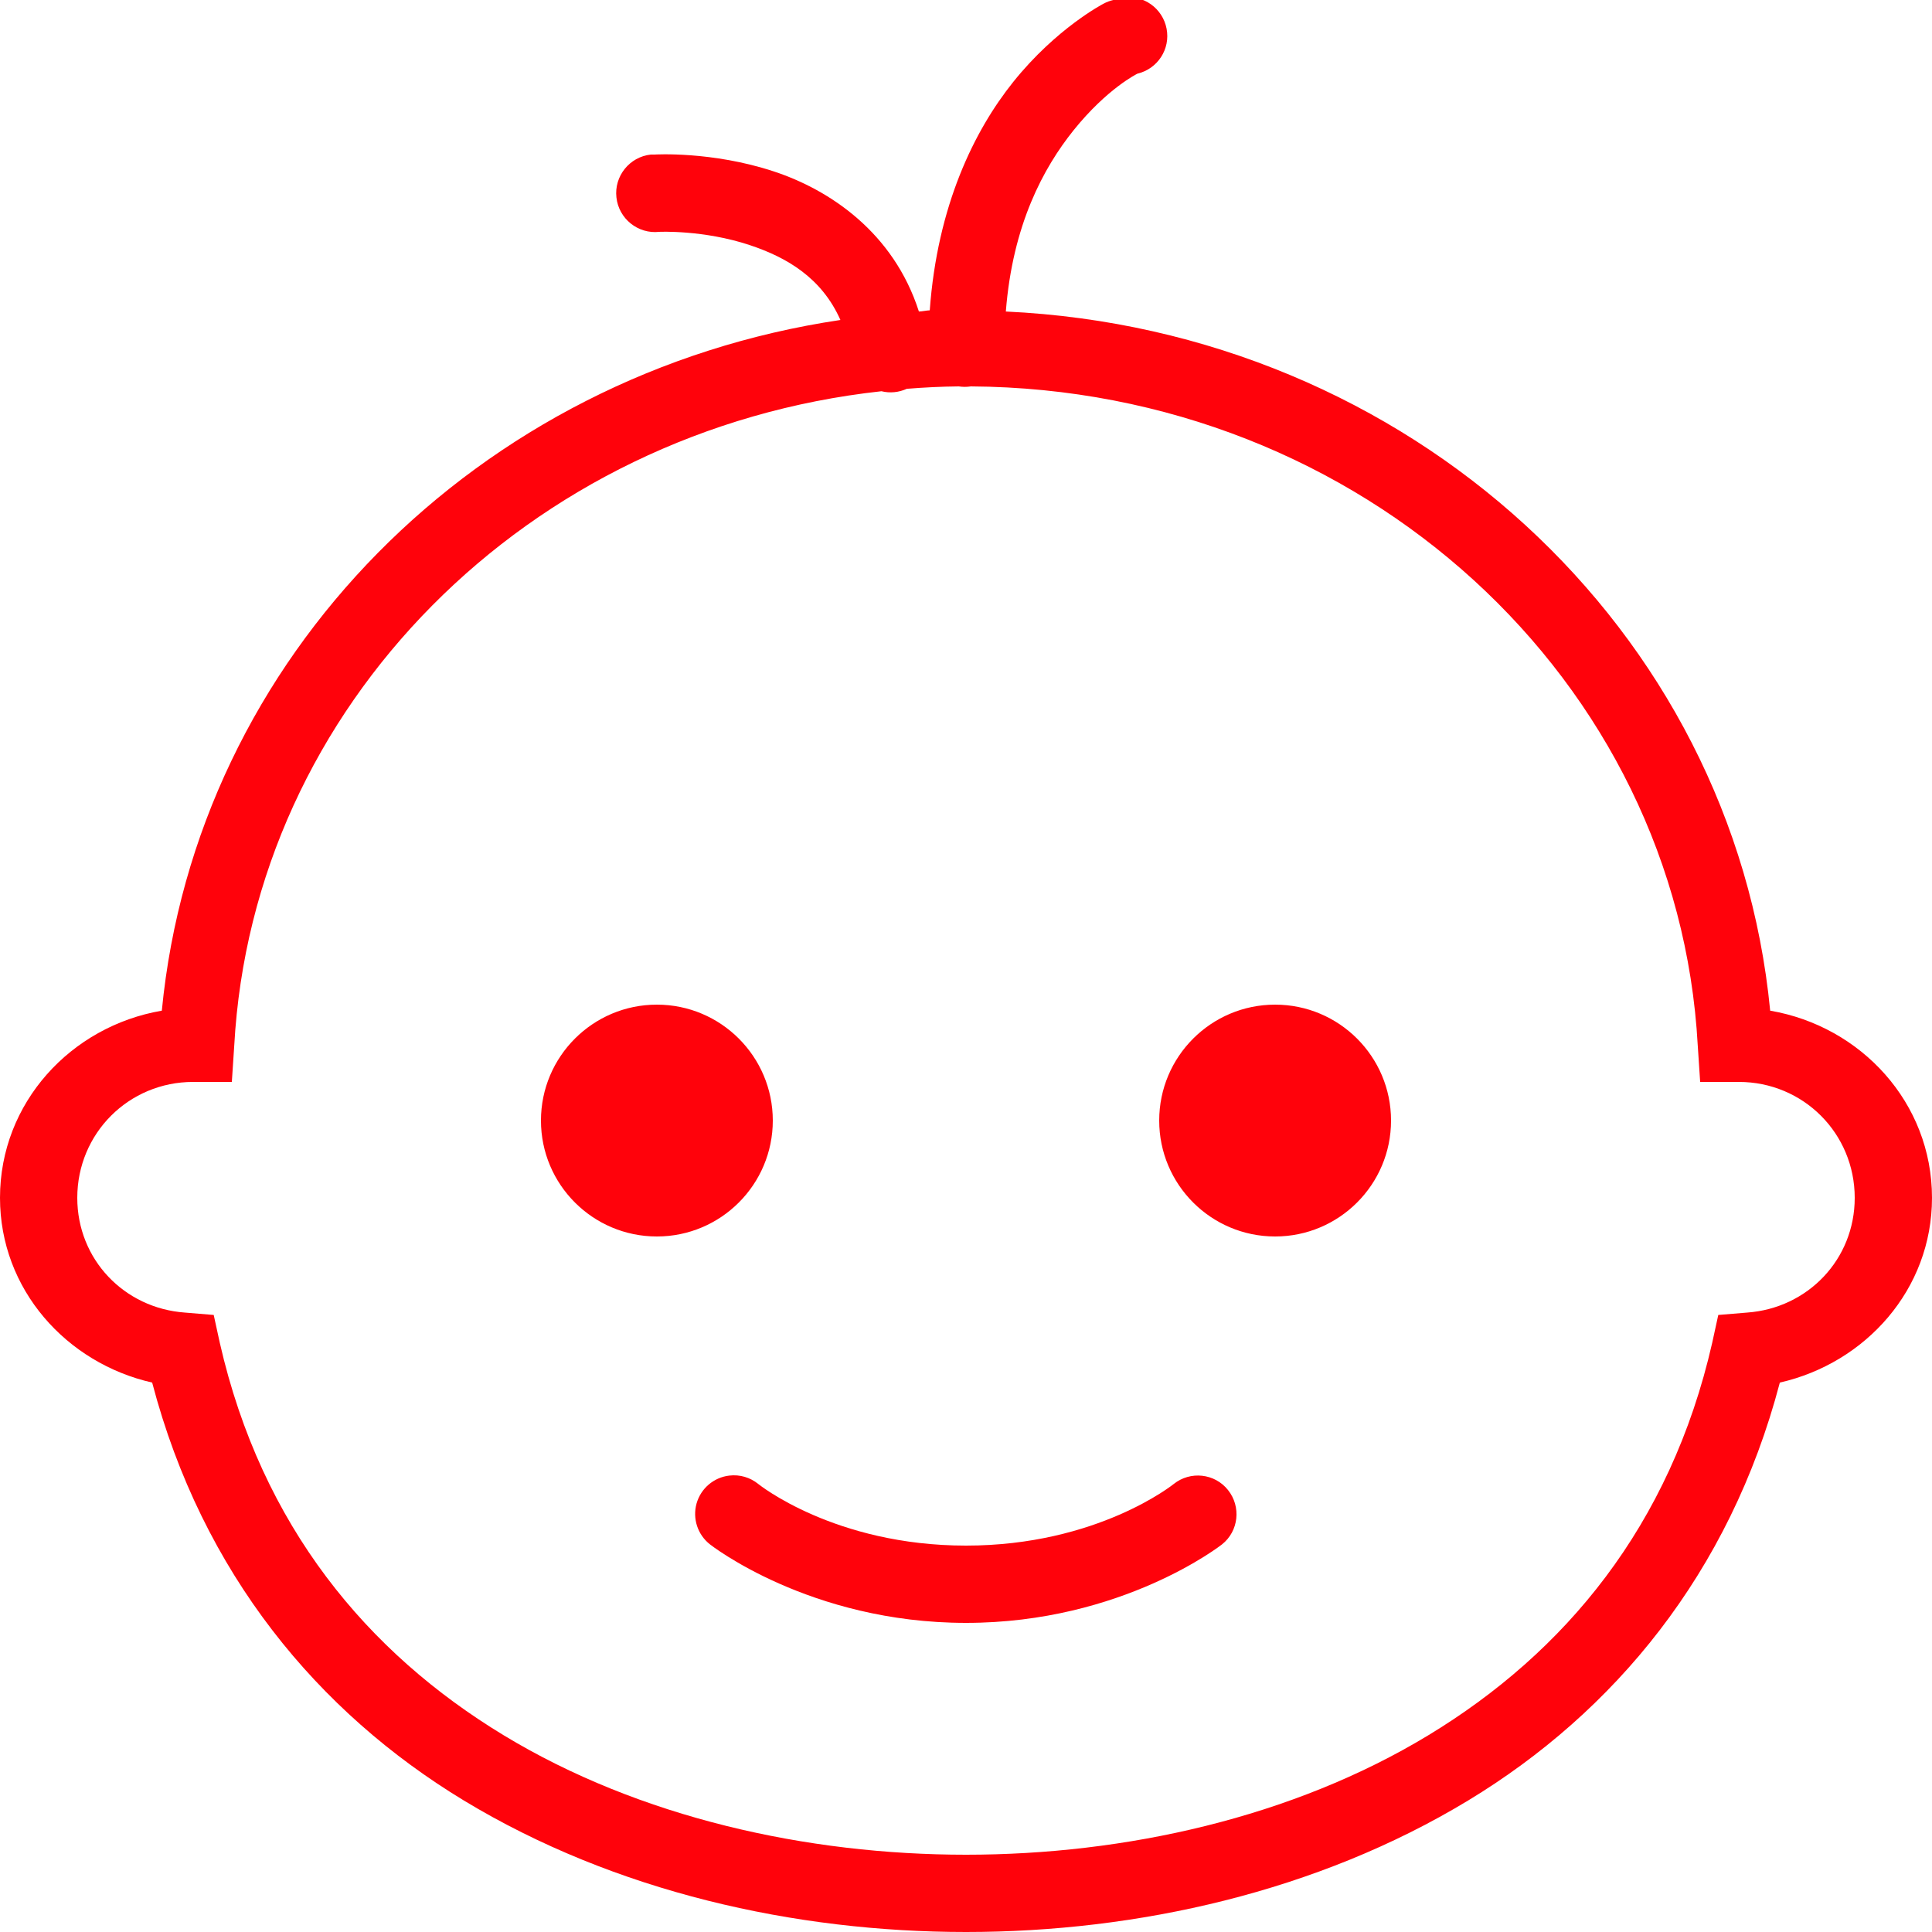 <?xml version="1.0" encoding="UTF-8"?>
<svg xmlns="http://www.w3.org/2000/svg" xmlns:xlink="http://www.w3.org/1999/xlink" width="50pt" height="50pt" viewBox="0 0 50 50" version="1.1">
<g id="surface1">
<path style=" stroke:none;fill-rule:nonzero;fill:#ff020b;fill-opacity:1;" d="M 29.062 -0.062 C 28.977 -0.051 28.895 -0.031 28.812 0 C 28.727 0.02 28.641 0.051 28.562 0.094 C 28.562 0.094 27.34 0.723 26.219 2.125 C 25.215 3.379 24.258 5.324 24.062 8.031 C 23.969 8.035 23.875 8.059 23.781 8.062 C 23.125 6.016 21.473 4.914 20.031 4.438 C 18.422 3.906 16.938 4 16.938 4 C 16.906 4 16.875 4 16.844 4 C 16.293 4.059 15.891 4.559 15.953 5.109 C 16.012 5.66 16.512 6.062 17.062 6 C 17.062 6 18.207 5.945 19.406 6.344 C 20.367 6.664 21.266 7.191 21.75 8.281 C 12.363 9.676 5.074 16.996 4.188 26.156 C 1.836 26.559 0 28.539 0 31 C 0 33.371 1.719 35.277 3.938 35.781 C 5.238 40.73 8.242 44.316 12 46.594 C 15.914 48.965 20.578 50 25 50 C 29.422 50 34.086 48.965 38 46.594 C 41.758 44.316 44.762 40.73 46.062 35.781 C 48.281 35.277 50 33.371 50 31 C 50 28.539 48.164 26.559 45.812 26.156 C 44.859 16.285 36.461 8.547 26.031 8.062 C 26.207 5.812 27.008 4.34 27.781 3.375 C 28.66 2.281 29.438 1.906 29.438 1.906 C 29.961 1.781 30.293 1.27 30.191 0.742 C 30.09 0.215 29.594 -0.141 29.062 -0.062 Z M 24.812 10 C 24.918 10.016 25.02 10.016 25.125 10 C 35.262 10.062 43.422 17.621 43.938 27.062 L 44 28 L 45 28 C 46.668 28 48 29.332 48 31 C 48 32.594 46.785 33.855 45.219 33.969 L 44.469 34.031 L 44.312 34.75 C 43.23 39.5 40.492 42.77 36.969 44.906 C 33.445 47.043 29.109 48 25 48 C 20.891 48 16.555 47.043 13.031 44.906 C 9.508 42.77 6.77 39.5 5.688 34.75 L 5.531 34.031 L 4.781 33.969 C 3.215 33.855 2 32.594 2 31 C 2 29.332 3.332 28 5 28 L 6 28 L 6.062 27.062 C 6.543 18.273 13.656 11.125 22.812 10.125 C 23.031 10.18 23.262 10.156 23.469 10.062 C 23.914 10.027 24.355 10.004 24.812 10 Z M 17 26 C 15.344 26 14 27.344 14 29 C 14 30.656 15.344 32 17 32 C 18.656 32 20 30.656 20 29 C 20 27.344 18.656 26 17 26 Z M 33 26 C 31.344 26 30 27.344 30 29 C 30 30.656 31.344 32 33 32 C 34.656 32 36 30.656 36 29 C 36 27.344 34.656 26 33 26 Z M 18.875 38.188 C 18.473 38.234 18.137 38.52 18.027 38.91 C 17.918 39.301 18.055 39.719 18.375 39.969 C 18.375 39.969 20.949 42 25 42 C 29.051 42 31.625 39.969 31.625 39.969 C 32.059 39.625 32.125 38.992 31.781 38.562 C 31.438 38.129 30.805 38.062 30.375 38.406 C 30.375 38.406 28.406 40 25 40 C 21.594 40 19.625 38.406 19.625 38.406 C 19.414 38.234 19.145 38.156 18.875 38.188 Z "/>
</g>
</svg>
